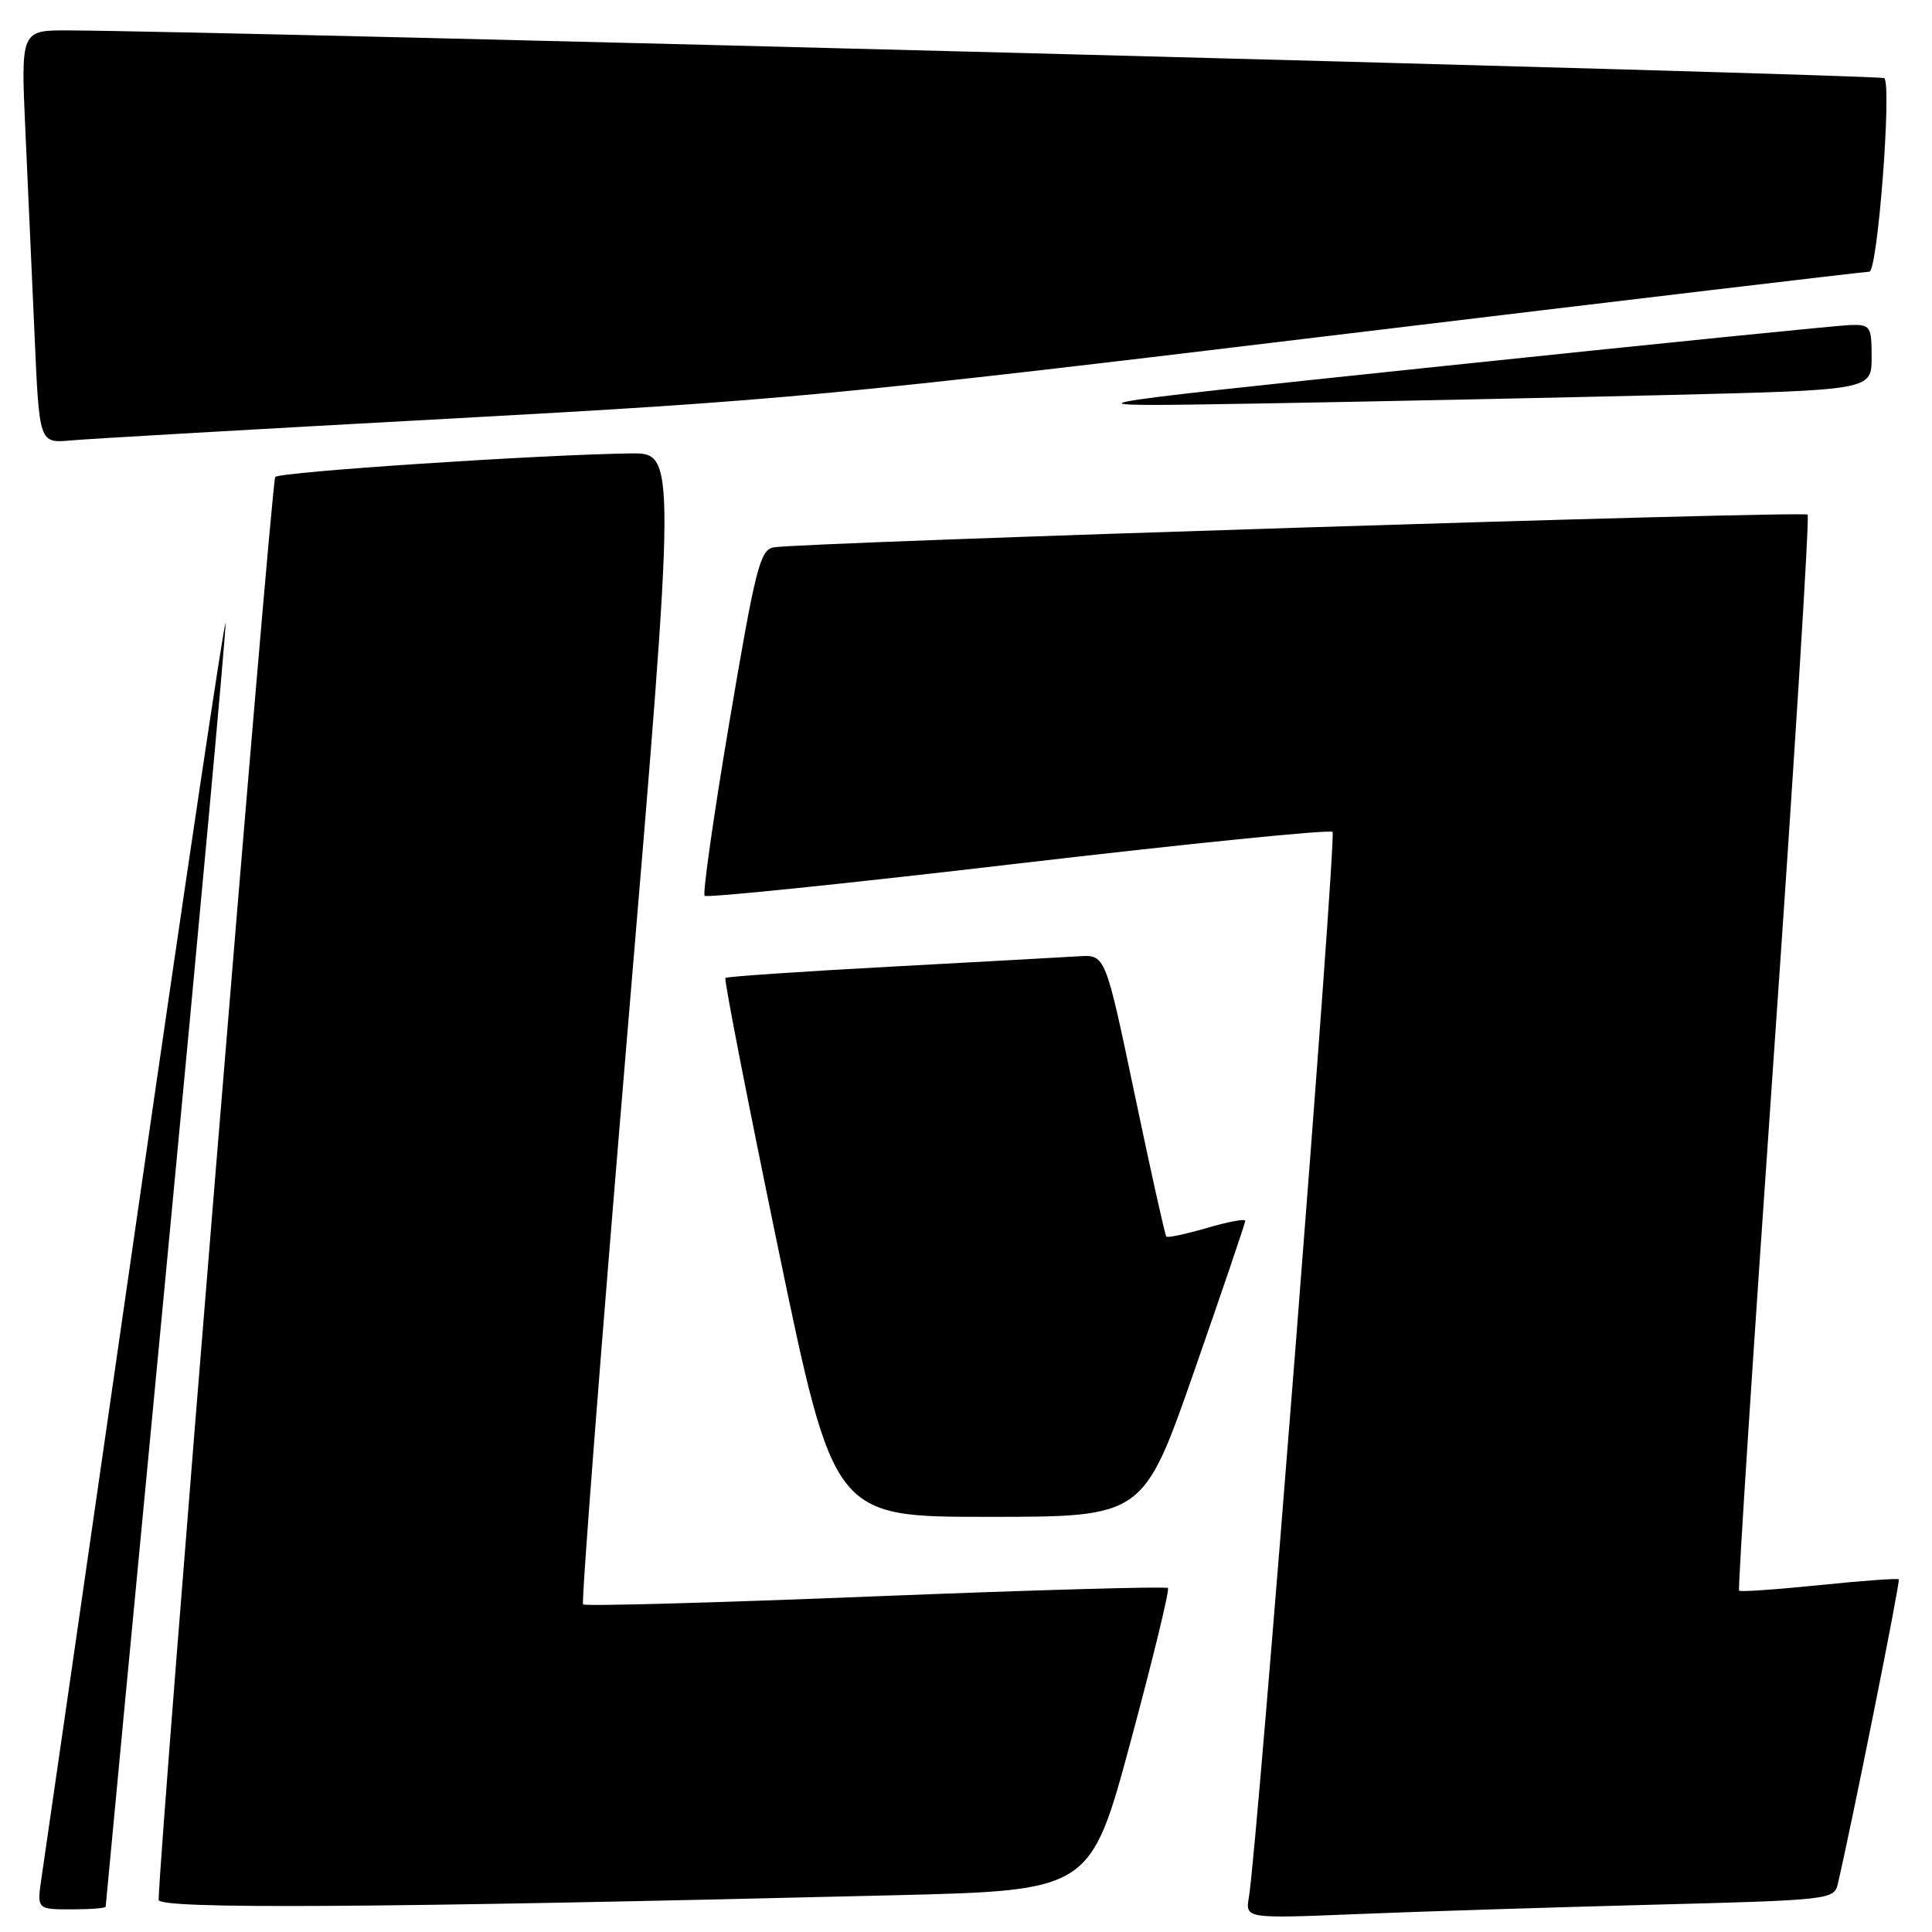 <?xml version="1.0" encoding="UTF-8" standalone="no"?>
<!DOCTYPE svg PUBLIC "-//W3C//DTD SVG 1.1//EN" "http://www.w3.org/Graphics/SVG/1.1/DTD/svg11.dtd" >
<svg xmlns="http://www.w3.org/2000/svg" xmlns:xlink="http://www.w3.org/1999/xlink" version="1.1" viewBox="0 0 256 256">
 <g >
 <path fill="currentColor"
d=" M 218.76 252.39 C 242.45 251.78 243.03 251.71 243.52 249.63 C 245.35 241.83 251.83 209.49 251.60 209.27 C 251.45 209.11 246.70 209.46 241.04 210.04 C 235.39 210.62 230.62 210.95 230.44 210.77 C 230.25 210.59 232.34 178.54 235.06 139.56 C 237.78 100.57 239.79 68.46 239.52 68.19 C 239.00 67.66 105.86 71.88 102.50 72.53 C 100.71 72.87 100.09 75.31 96.67 95.55 C 94.57 107.99 93.08 118.42 93.37 118.70 C 93.66 118.99 112.36 117.07 134.92 114.42 C 157.49 111.78 176.23 109.89 176.57 110.23 C 177.13 110.80 166.62 244.73 165.49 251.36 C 165.00 254.23 165.00 254.23 179.75 253.63 C 187.86 253.29 205.42 252.74 218.76 252.39 Z  M 14.00 252.65 C 14.00 252.46 17.60 214.59 22.00 168.50 C 26.40 122.41 29.95 83.75 29.89 82.60 C 29.83 81.44 24.47 117.40 17.97 162.50 C 11.47 207.60 5.86 246.41 5.51 248.75 C 4.88 253.00 4.88 253.00 9.44 253.00 C 11.95 253.00 14.00 252.84 14.00 252.65 Z  M 118.50 251.13 C 144.50 250.50 144.50 250.50 149.84 230.67 C 152.78 219.77 154.99 210.66 154.76 210.42 C 154.52 210.19 137.09 210.68 116.03 211.52 C 94.96 212.37 77.51 212.85 77.26 212.59 C 77.01 212.34 79.68 177.90 83.20 136.07 C 89.60 60.00 89.60 60.00 83.55 60.08 C 71.43 60.25 37.15 62.52 36.47 63.20 C 35.95 63.71 21.16 244.28 21.02 251.74 C 21.00 252.99 49.45 252.82 118.50 251.13 Z  M 158.25 181.65 C 161.96 171.01 165.00 162.07 165.00 161.77 C 165.00 161.46 162.72 161.89 159.93 162.71 C 157.14 163.52 154.72 164.04 154.54 163.85 C 154.37 163.66 152.48 155.18 150.35 145.00 C 146.47 126.50 146.47 126.50 142.98 126.71 C 141.07 126.83 129.82 127.45 118.00 128.09 C 106.17 128.73 96.33 129.40 96.12 129.58 C 95.92 129.77 99.07 145.91 103.12 165.46 C 110.50 201.00 110.50 201.00 131.00 200.99 C 151.50 200.99 151.50 200.99 158.25 181.65 Z  M 60.00 55.45 C 103.63 53.07 110.82 52.39 176.57 44.45 C 215.11 39.80 247.12 36.00 247.70 36.00 C 248.79 36.00 250.69 11.36 249.68 10.35 C 249.24 9.91 28.78 4.11 9.13 4.03 C 2.76 4.00 2.76 4.00 3.36 17.25 C 3.69 24.54 4.24 36.85 4.59 44.62 C 5.21 58.73 5.21 58.73 9.36 58.36 C 11.63 58.15 34.42 56.84 60.00 55.45 Z  M 221.00 52.34 C 248.00 51.68 248.00 51.68 248.00 47.34 C 248.00 43.26 247.84 43.00 245.25 43.06 C 243.74 43.10 219.32 45.56 191.00 48.53 C 139.50 53.93 139.50 53.93 166.75 53.47 C 181.74 53.21 206.15 52.70 221.00 52.34 Z "/>
</g>
</svg>